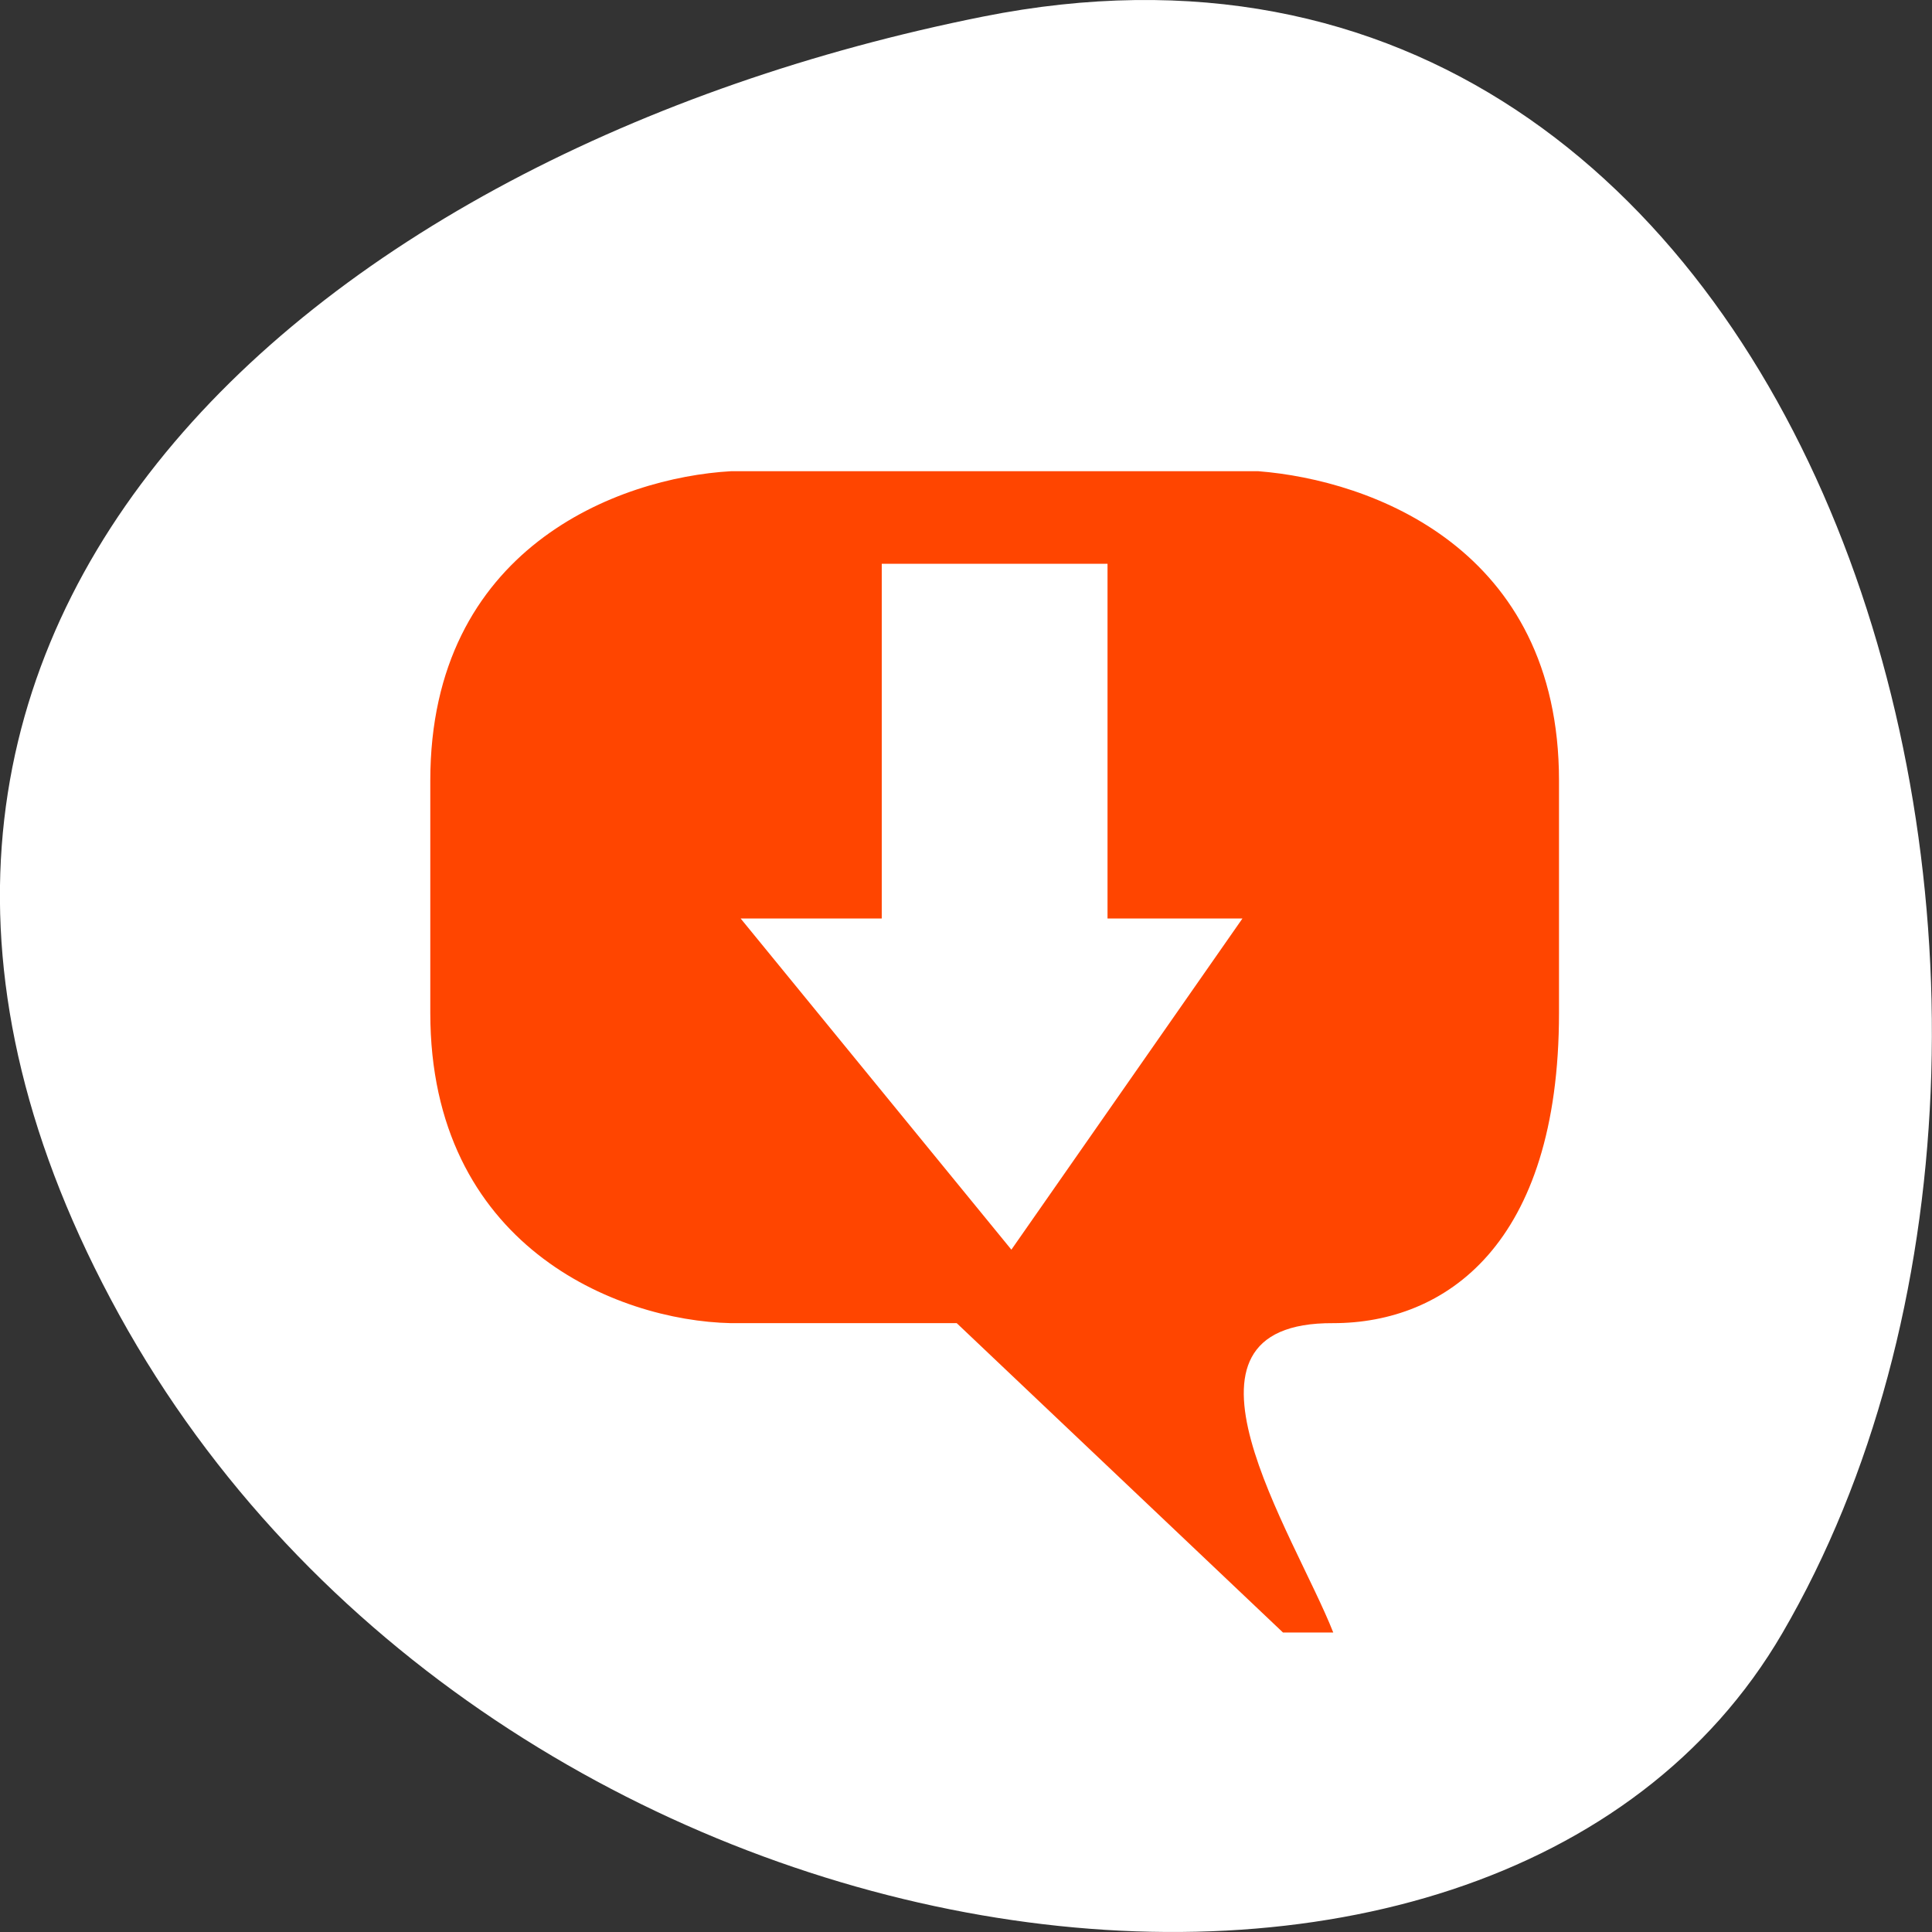 <svg xmlns="http://www.w3.org/2000/svg" xmlns:xlink="http://www.w3.org/1999/xlink" viewBox="0 0 256 256"><rect x="0" y="0" width="256" height="256" fill="#333333" stroke="none"/><defs><g id="1"><path d="m 14.656 4 c -4 0.222 -10.656 2.656 -10.656 10.656 v 8 c 0 8 6.582 10.604 10.656 10.688 h 8 l 11.563 10.656 h 1.781 c -1.376 -3.402 -6.39 -10.694 0 -10.656 c 3.963 0 8 -2.688 8 -10.688 v -8 c 0 -8 -6.656 -10.351 -10.656 -10.656 h -18.688 z m 5.344 3.188 h 8 v 12.219 h 4.781 l -8.188 11.406 l -9.594 -11.406 h 5 v -12.219 z" id="2"/></g></defs><path d="m 130.25 2.2 c 111.92 -22.351 154.42 130.95 105.92 214.2 -38.644 66.33 -171.02 47.37 -220.37 -42.17 -49.35 -89.54 24.617 -154.09 114.45 -172.03 z" style="fill:#fff;color:#000"/><g id="0" transform="matrix(3.739 0 0 3.847 42.06 47.05)" style="fill:#ff4500"><use xlink:href="#1" width="1" height="1"/></g></svg>
